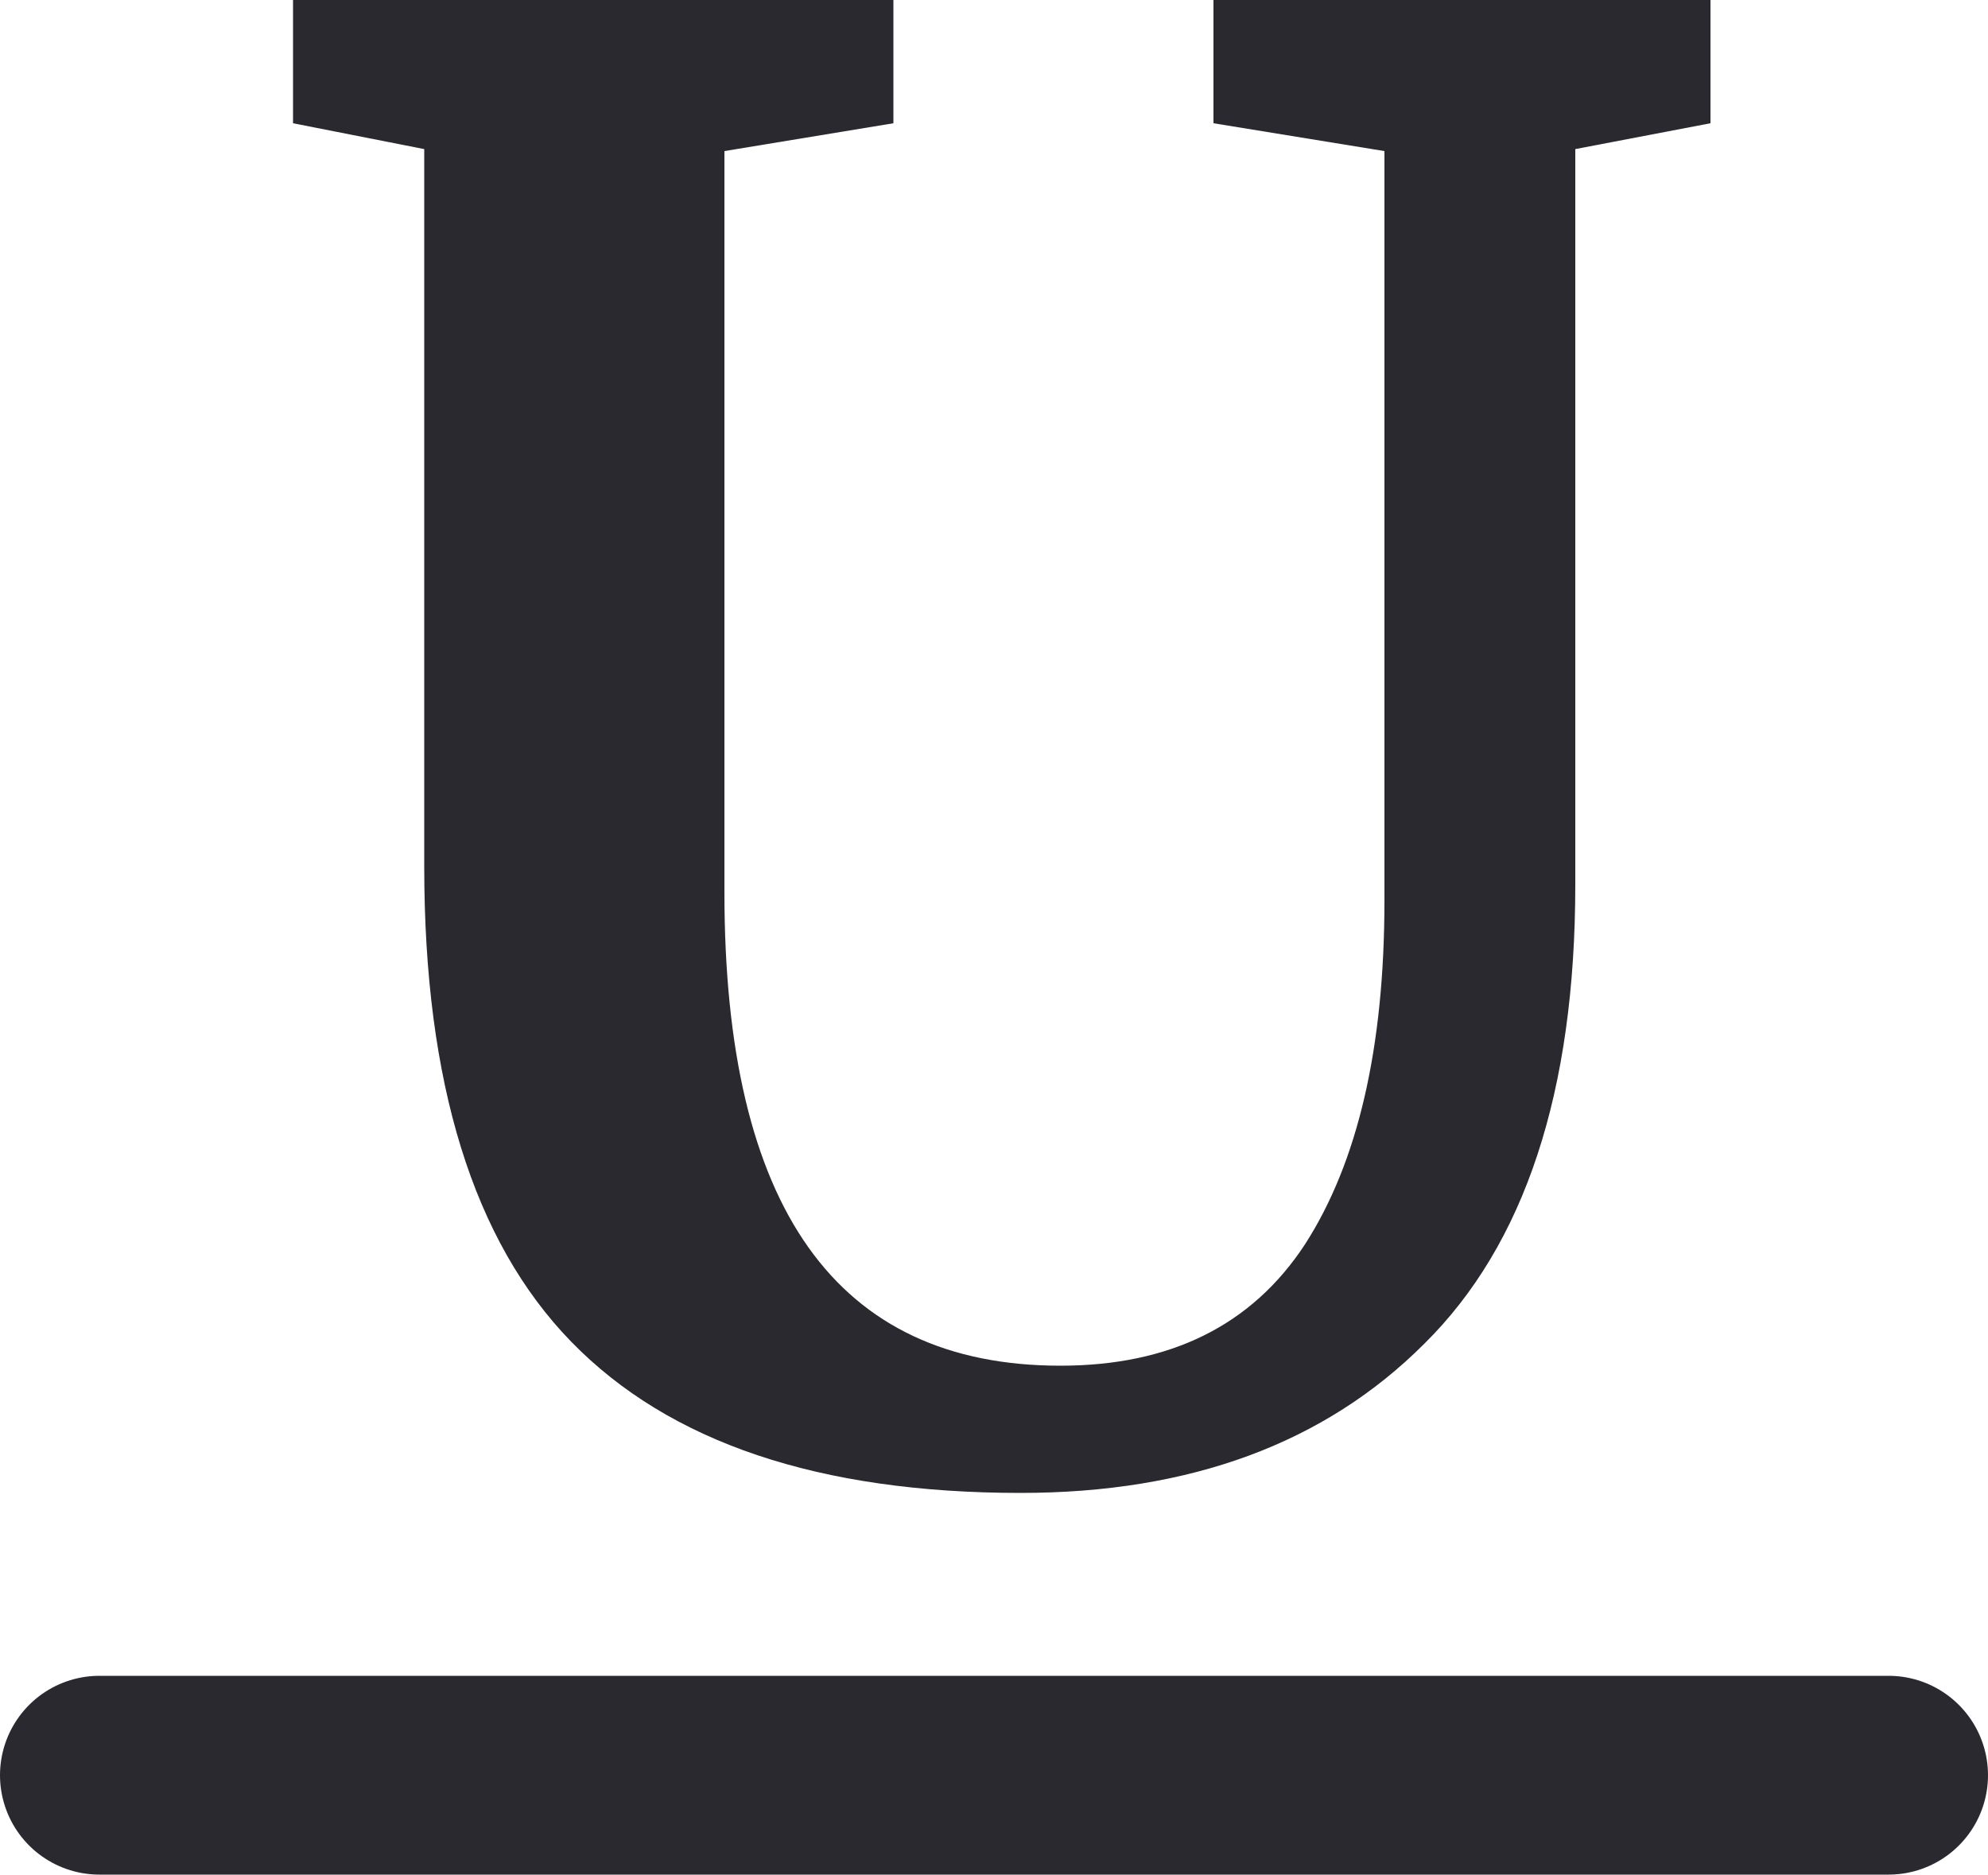<?xml version="1.0" encoding="UTF-8" standalone="no"?>
<svg
        width="20"
        height="18.86"
        viewBox="0 0 20 18.86"
        fill="none"
        version="1.1"
        id="svg3127"
        sodipodi:docname="underline.svg"
        inkscape:version="1.2 (56b05e47e7, 2022-06-09, custom)"
        xmlns:inkscape="http://www.inkscape.org/namespaces/inkscape"
        xmlns:sodipodi="http://sodipodi.sourceforge.net/DTD/sodipodi-0.dtd"
        xmlns="http://www.w3.org/2000/svg"
>
  <defs
     id="defs3131" />
  <sodipodi:namedview
     id="namedview3129"
     pagecolor="#ffffff"
     bordercolor="#000000"
     borderopacity="0.25"
     inkscape:showpageshadow="2"
     inkscape:pageopacity="0.0"
     inkscape:pagecheckerboard="0"
     inkscape:deskcolor="#d1d1d1"
     showgrid="false"
     inkscape:zoom="10.9375"
     inkscape:cx="-10.148571"
     inkscape:cy="33.508571"
     inkscape:window-width="1920"
     inkscape:window-height="1016"
     inkscape:window-x="1920"
     inkscape:window-y="27"
     inkscape:window-maximized="1"
     inkscape:current-layer="svg3127" />
  <path
     d="M 17.83,40.083 H 4.336 l -3.477,-3.477 c -0.139,-0.139 -0.25,-0.305 -0.325,-0.487 -0.075,-0.182 -0.114,-0.377 -0.114,-0.574 0,-0.197 0.039,-0.392 0.114,-0.574 0.075,-0.182 0.186,-0.347 0.325,-0.487 L 11.466,23.878 c 0.281,-0.281 0.663,-0.439 1.061,-0.439 0.398,0 0.779,0.158 1.061,0.439 l 4.243,4.243 c 0.139,0.139 0.25,0.305 0.325,0.487 0.075,0.182 0.114,0.377 0.114,0.574 0,0.197 -0.039,0.392 -0.114,0.574 -0.075,0.182 -0.186,0.347 -0.325,0.487 l -9.841,9.841"
     stroke="#000000"
     stroke-width="1.8"
     stroke-linecap="round"
     stroke-linejoin="round"
     id="path3125" />
  <rect
     style="fill:#000000;stroke-width:0"
     id="rect3548"
     width="1.784"
     height="9.767"
     x="-16.964"
     y="27.142"
     transform="matrix(0.817,-0.576,0.711,0.704,0,0)" />
  <path
     d="m -25.159,33.409 c -0.096,-0.08 -0.174,-0.18 -0.228,-0.294 -0.054,-0.114 -0.084,-0.239 -0.087,-0.366 -0.001,-0.108 0.018,-0.216 0.058,-0.316 0.039,-0.101 0.097,-0.192 0.171,-0.269 0.074,-0.077 0.161,-0.138 0.258,-0.18 0.097,-0.042 0.2,-0.063 0.305,-0.063 0.18,-0.004 0.356,0.059 0.495,0.177 0.282,0.248 0.638,0.386 1.008,0.391 0.648,0 1.035,-0.391 1.035,-1.294 v -4.245 c 0,-0.227 0.087,-0.445 0.242,-0.606 0.155,-0.161 0.366,-0.251 0.585,-0.251 0.109,-0.001 0.218,0.02 0.32,0.062 0.101,0.043 0.194,0.105 0.272,0.185 0.078,0.08 0.14,0.174 0.182,0.279 0.042,0.104 0.064,0.217 0.064,0.33 v 4.329 c 0.024,0.38 -0.028,0.761 -0.152,1.119 -0.124,0.359 -0.317,0.687 -0.568,0.966 -0.264,0.249 -0.574,0.442 -0.91,0.567 -0.337,0.125 -0.694,0.179 -1.051,0.159 -0.72,0.009 -1.423,-0.23 -1.998,-0.679 z"
     fill="#000000"
     id="path3571" />
  <path
     d="m -19.474,26.973 c -0.001,-0.116 0.02,-0.231 0.061,-0.338 0.042,-0.107 0.103,-0.205 0.182,-0.287 0.078,-0.082 0.171,-0.147 0.273,-0.191 0.102,-0.044 0.212,-0.066 0.323,-0.064 h 2.256 c 1.805,0 2.905,1.127 2.905,2.755 0,1.837 -1.362,2.793 -3.068,2.793 h -1.218 v 1.581 c 0,0.114 -0.021,0.228 -0.063,0.333 -0.042,0.106 -0.103,0.202 -0.18,0.282 -0.077,0.081 -0.169,0.145 -0.269,0.189 -0.101,0.044 -0.209,0.066 -0.318,0.066 -0.11,0.001 -0.219,-0.02 -0.32,-0.064 -0.102,-0.043 -0.194,-0.107 -0.272,-0.188 -0.078,-0.081 -0.14,-0.177 -0.182,-0.284 -0.042,-0.106 -0.064,-0.22 -0.064,-0.336 z m 2.986,3.134 c 0.164,0.023 0.331,0.009 0.49,-0.041 0.159,-0.05 0.305,-0.134 0.431,-0.248 0.125,-0.114 0.226,-0.254 0.296,-0.411 0.07,-0.157 0.107,-0.329 0.11,-0.502 v 0 c 0,-0.786 -0.523,-1.202 -1.353,-1.202 h -1.245 v 2.433 z"
     fill="#000000"
     id="path3573" />
  <path
     d="m -12.473,30.121 c -0.005,-0.534 0.092,-1.064 0.284,-1.558 0.192,-0.494 0.476,-0.942 0.836,-1.317 0.359,-0.375 0.786,-0.67 1.254,-0.867 0.469,-0.197 0.97,-0.292 1.474,-0.28 0.89,-0.047 1.77,0.221 2.501,0.76 0.104,0.078 0.189,0.18 0.248,0.299 0.059,0.119 0.091,0.252 0.093,0.386 0,0.224 -0.084,0.438 -0.233,0.596 -0.149,0.158 -0.352,0.247 -0.563,0.247 -0.179,-0.003 -0.353,-0.065 -0.498,-0.176 -0.461,-0.365 -1.025,-0.555 -1.601,-0.538 -0.583,0.026 -1.133,0.297 -1.528,0.752 -0.395,0.455 -0.604,1.058 -0.58,1.676 v 0 c -0.018,0.319 0.026,0.639 0.13,0.94 0.104,0.3 0.265,0.575 0.474,0.806 0.208,0.231 0.46,0.415 0.738,0.538 0.278,0.124 0.578,0.185 0.88,0.181 0.541,0.02 1.073,-0.143 1.522,-0.464 v -1.112 h -1.093 c -0.091,0.001 -0.182,-0.017 -0.267,-0.053 -0.085,-0.036 -0.162,-0.09 -0.227,-0.158 -0.065,-0.068 -0.117,-0.149 -0.152,-0.239 -0.035,-0.089 -0.053,-0.185 -0.053,-0.282 0,-0.097 0.018,-0.194 0.053,-0.284 0.035,-0.09 0.087,-0.172 0.152,-0.241 0.065,-0.069 0.142,-0.123 0.227,-0.161 0.085,-0.037 0.176,-0.056 0.268,-0.056 h 1.845 c 0.107,-0.003 0.213,0.018 0.312,0.06 0.099,0.042 0.189,0.104 0.265,0.184 0.076,0.08 0.136,0.174 0.176,0.279 0.041,0.105 0.061,0.217 0.06,0.33 v 1.854 c 0.013,0.22 -0.034,0.438 -0.134,0.63 -0.101,0.192 -0.251,0.35 -0.434,0.454 -0.772,0.507 -1.663,0.776 -2.571,0.779 -0.504,0.027 -1.007,-0.057 -1.479,-0.245 -0.472,-0.188 -0.902,-0.477 -1.264,-0.85 -0.362,-0.372 -0.647,-0.819 -0.839,-1.313 -0.192,-0.494 -0.285,-1.025 -0.275,-1.559 z"
     fill="#000000"
     id="path3575" />
  <path
     fill-rule="evenodd"
     clip-rule="evenodd"
     d="m -5.76,20.241 -5.455,-5.785 c -0.189,-0.199 -0.456,-0.363 -0.73,-0.363 h -11.55 c -1.105,0 -1.979,1 -1.979,2.104 v 7 c 0,0.552 0.437,0.896 0.99,0.896 h 0.004 c 0.553,0 1.006,-0.344 1.006,-0.896 v -6 c 0,-0.552 0.427,-1.104 0.98,-1.104 h 9.02 v 4.104 c 0,1.105 0.874,1.896 1.98,1.896 h 4.02 v 1.104 c 0,0.552 0.437,0.896 0.99,0.896 h 0.004 c 0.553,0 1.006,-0.344 1.006,-0.896 v -2.267 c 0,-0.257 -0.109,-0.503 -0.286,-0.689 z"
     fill="#000000"
     id="path3577" />
  <path
     d="m -44.316,19.467 -8.94,-8.94 -1.41,1.41 2.38,2.38 -5.15,5.15 c -0.59,0.59 -0.59,1.54 0,2.12 l 5.5,5.5 c 0.29,0.29 0.68,0.44 1.06,0.44 0.38,0 0.77,-0.15 1.06,-0.44 l 5.5,-5.5 c 0.59,-0.58 0.59,-1.53 0,-2.12 z m -11.35,1.06 4.79,-4.79 4.79,4.79 z m 13.79,1.5 c 0,0 -2,2.17 -2,3.5 0,1.1 0.9,2 2,2 1.1,0 2,-0.9 2,-2 0,-1.33 -2,-3.5 -2,-3.5 z m -17.071,6.582 c 22.268,-13.623 11.134,-6.811 0,0 z"
     fill="#000000"
     id="path3614"
     sodipodi:nodetypes="scccscssscscccccsssccc" />
  <rect
     style="fill:#000000;stroke-width:0"
     id="rect3623"
     width="30.008"
     height="10.257"
     x="-50.877"
     y="45.916" />
  <path
     d="m 49.904,15.379 -8.94,-8.94 -1.41,1.41 2.38,2.38 -5.15,5.15 c -0.59,0.59 -0.59,1.54 0,2.12 l 5.5,5.5 c 0.29,0.29 0.68,0.44 1.06,0.44 0.38,0 0.77,-0.15 1.06,-0.44 l 5.5,-5.5 c 0.59,-0.58 0.59,-1.53 0,-2.12 z m -11.35,1.06 4.79,-4.79 4.79,4.79 z m 13.79,1.5 c 0,0 -2,2.17 -2,3.5 0,1.1 0.9,2 2,2 1.1,0 2,-0.9 2,-2 0,-1.33 -2,-3.5 -2,-3.5 z m -17,8.5 h 20 v 4 H 35.344 Z"
     fill="#000000"
     id="path3625" />
  <path
     d="m -25.159,33.409 c -0.096,-0.08 -0.174,-0.18 -0.228,-0.294 -0.054,-0.114 -0.084,-0.239 -0.087,-0.366 -0.001,-0.108 0.018,-0.216 0.058,-0.316 0.039,-0.101 0.097,-0.192 0.171,-0.269 0.074,-0.077 0.161,-0.138 0.258,-0.18 0.097,-0.042 0.2,-0.063 0.305,-0.063 0.18,-0.004 0.356,0.059 0.495,0.177 0.282,0.248 0.638,0.386 1.008,0.391 0.648,0 1.035,-0.391 1.035,-1.294 v -4.245 c 0,-0.227 0.087,-0.445 0.242,-0.606 0.155,-0.161 0.366,-0.251 0.585,-0.251 0.109,-0.001 0.218,0.02 0.32,0.062 0.101,0.043 0.194,0.105 0.272,0.185 0.078,0.08 0.14,0.174 0.182,0.279 0.042,0.104 0.064,0.217 0.064,0.33 v 4.329 c 0.024,0.38 -0.028,0.761 -0.152,1.119 -0.124,0.359 -0.317,0.687 -0.568,0.966 -0.264,0.249 -0.574,0.442 -0.91,0.567 -0.337,0.125 -0.694,0.179 -1.051,0.159 -0.72,0.009 -1.423,-0.23 -1.998,-0.679 z"
     fill="#000000"
     id="path3762" />
  <path
     d="m -19.474,26.973 c -0.001,-0.116 0.02,-0.231 0.061,-0.338 0.042,-0.107 0.103,-0.205 0.182,-0.287 0.078,-0.082 0.171,-0.147 0.273,-0.191 0.102,-0.044 0.212,-0.066 0.323,-0.064 h 2.256 c 1.805,0 2.905,1.127 2.905,2.755 0,1.837 -1.362,2.793 -3.068,2.793 h -1.218 v 1.581 c 0,0.114 -0.021,0.228 -0.063,0.333 -0.042,0.106 -0.103,0.202 -0.18,0.282 -0.077,0.081 -0.169,0.145 -0.269,0.189 -0.101,0.044 -0.209,0.066 -0.318,0.066 -0.11,0.001 -0.219,-0.02 -0.32,-0.064 -0.102,-0.043 -0.194,-0.107 -0.272,-0.188 -0.078,-0.081 -0.14,-0.177 -0.182,-0.284 -0.042,-0.106 -0.064,-0.22 -0.064,-0.336 z m 2.986,3.134 c 0.164,0.023 0.331,0.009 0.49,-0.041 0.159,-0.05 0.305,-0.134 0.431,-0.248 0.125,-0.114 0.226,-0.254 0.296,-0.411 0.07,-0.157 0.107,-0.329 0.11,-0.502 v 0 c 0,-0.786 -0.523,-1.202 -1.353,-1.202 h -1.245 v 2.433 z"
     fill="#000000"
     id="path3764" />
  <path
     d="m -12.473,30.121 c -0.005,-0.534 0.092,-1.064 0.284,-1.558 0.192,-0.494 0.476,-0.942 0.836,-1.317 0.359,-0.375 0.786,-0.67 1.254,-0.867 0.469,-0.197 0.97,-0.292 1.474,-0.28 0.89,-0.047 1.77,0.221 2.501,0.76 0.104,0.078 0.189,0.18 0.248,0.299 0.059,0.119 0.091,0.252 0.093,0.386 0,0.224 -0.084,0.438 -0.233,0.596 -0.149,0.158 -0.352,0.247 -0.563,0.247 -0.179,-0.003 -0.353,-0.065 -0.498,-0.176 -0.461,-0.365 -1.025,-0.555 -1.601,-0.538 -0.583,0.026 -1.133,0.297 -1.528,0.752 -0.395,0.455 -0.604,1.058 -0.58,1.676 v 0 c -0.018,0.319 0.026,0.639 0.13,0.94 0.104,0.3 0.265,0.575 0.474,0.806 0.208,0.231 0.46,0.415 0.738,0.538 0.278,0.124 0.578,0.185 0.88,0.181 0.541,0.02 1.073,-0.143 1.522,-0.464 v -1.112 h -1.093 c -0.091,0.001 -0.182,-0.017 -0.267,-0.053 -0.085,-0.036 -0.162,-0.09 -0.227,-0.158 -0.065,-0.068 -0.117,-0.149 -0.152,-0.239 -0.035,-0.089 -0.053,-0.185 -0.053,-0.282 0,-0.097 0.018,-0.194 0.053,-0.284 0.035,-0.09 0.087,-0.172 0.152,-0.241 0.065,-0.069 0.142,-0.123 0.227,-0.161 0.085,-0.037 0.176,-0.056 0.268,-0.056 h 1.845 c 0.107,-0.003 0.213,0.018 0.312,0.06 0.099,0.042 0.189,0.104 0.265,0.184 0.076,0.08 0.136,0.174 0.176,0.279 0.041,0.105 0.061,0.217 0.06,0.33 v 1.854 c 0.013,0.22 -0.034,0.438 -0.134,0.63 -0.101,0.192 -0.251,0.35 -0.434,0.454 -0.772,0.507 -1.663,0.776 -2.571,0.779 -0.504,0.027 -1.007,-0.057 -1.479,-0.245 -0.472,-0.188 -0.902,-0.477 -1.264,-0.85 -0.362,-0.372 -0.647,-0.819 -0.839,-1.313 -0.192,-0.494 -0.285,-1.025 -0.275,-1.559 z"
     fill="#000000"
     id="path3766" />
  <path
     fill-rule="evenodd"
     clip-rule="evenodd"
     d="m -5.76,20.241 -5.455,-5.785 c -0.189,-0.199 -0.456,-0.363 -0.73,-0.363 h -11.55 c -1.105,0 -1.979,1 -1.979,2.104 v 7 c 0,0.552 0.437,0.896 0.99,0.896 h 0.004 c 0.553,0 1.006,-0.344 1.006,-0.896 v -6 c 0,-0.552 0.427,-1.104 0.98,-1.104 h 9.02 v 4.104 c 0,1.105 0.874,1.896 1.98,1.896 h 4.02 v 1.104 c 0,0.552 0.437,0.896 0.99,0.896 h 0.004 c 0.553,0 1.006,-0.344 1.006,-0.896 v -2.267 c 0,-0.257 -0.109,-0.503 -0.286,-0.689 z"
     fill="#000000"
     id="path3768" />
  <path
     d="m 10.268,15.02 c -2.027,0 -3.533,-0.507 -4.52,-1.52 -0.987,-1.013 -1.48,-2.607 -1.48,-4.78 V 1.5 l -1.32,-0.26 V 0 h 6.04 v 1.24 l -1.7,0.28 v 7.46 c 0,3.173 1.127,4.76 3.38,4.76 1.107,0 1.927,-0.407 2.46,-1.22 0.533,-0.827 0.8,-1.98 0.8,-3.46 V 1.52 l -1.72,-0.28 V 0 h 5 v 1.24 l -1.36,0.26 v 7.4 c 0,2.08 -0.507,3.62 -1.52,4.62 -1,1 -2.353,1.5 -4.06,1.5 z"
     fill="#2a292f"
     id="path3786" />
  <line
     x1="1"
     y1="17.86"
     x2="19"
     y2="17.86"
     stroke="#2a292f"
     stroke-width="2"
     stroke-linecap="round"
     id="line3788" />
</svg>
